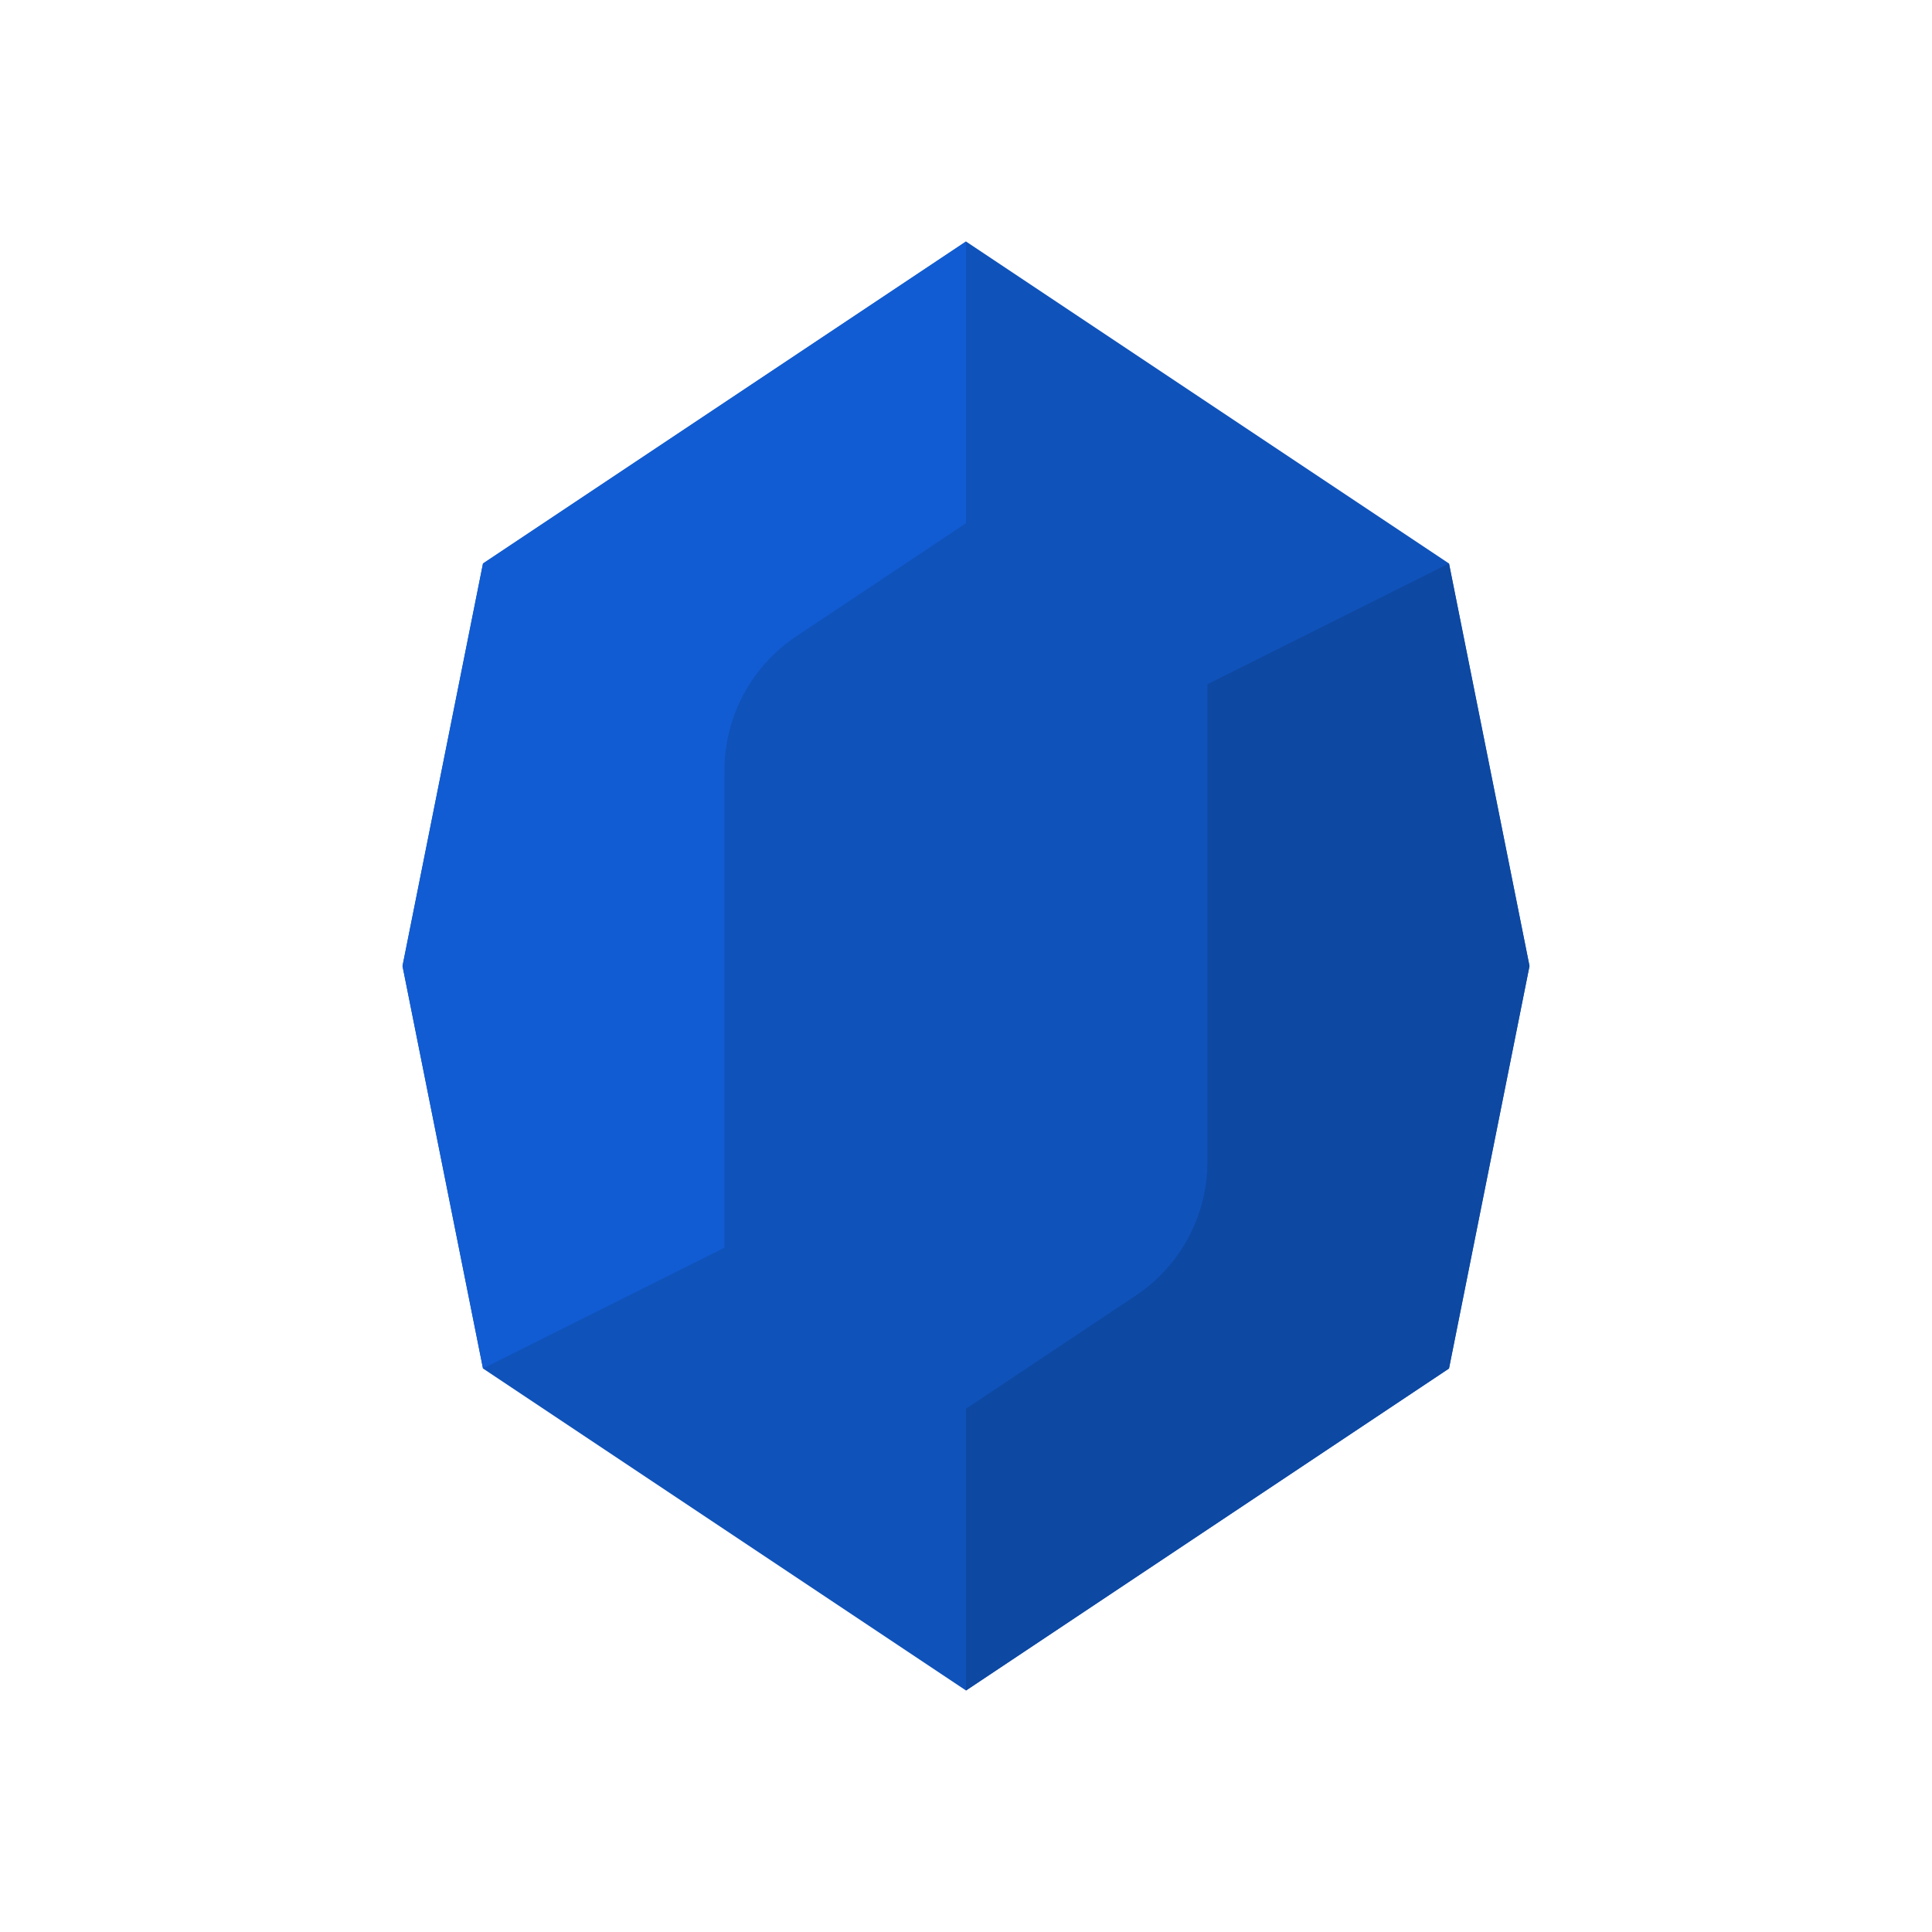 <svg xmlns="http://www.w3.org/2000/svg" width="24" height="24" fill="none" viewBox="0 0 24 24"><path fill="#0f52ba" d="M6 7L12 3L18 7L19 12L18 17L12 21L6 17L5 12L6 7Z"/><path fill="#0d48a2" d="M12 21L18 17L19 12L18 7L15 8.5V14.43C15 15.098 14.666 15.723 14.109 16.094L12 17.5V21Z"/><path fill="#115cd2" d="M12 3L6 7L5 12L6 17L9 15.5V9.57C9 8.902 9.334 8.277 9.891 7.906L12 6.5V3Z"/></svg>